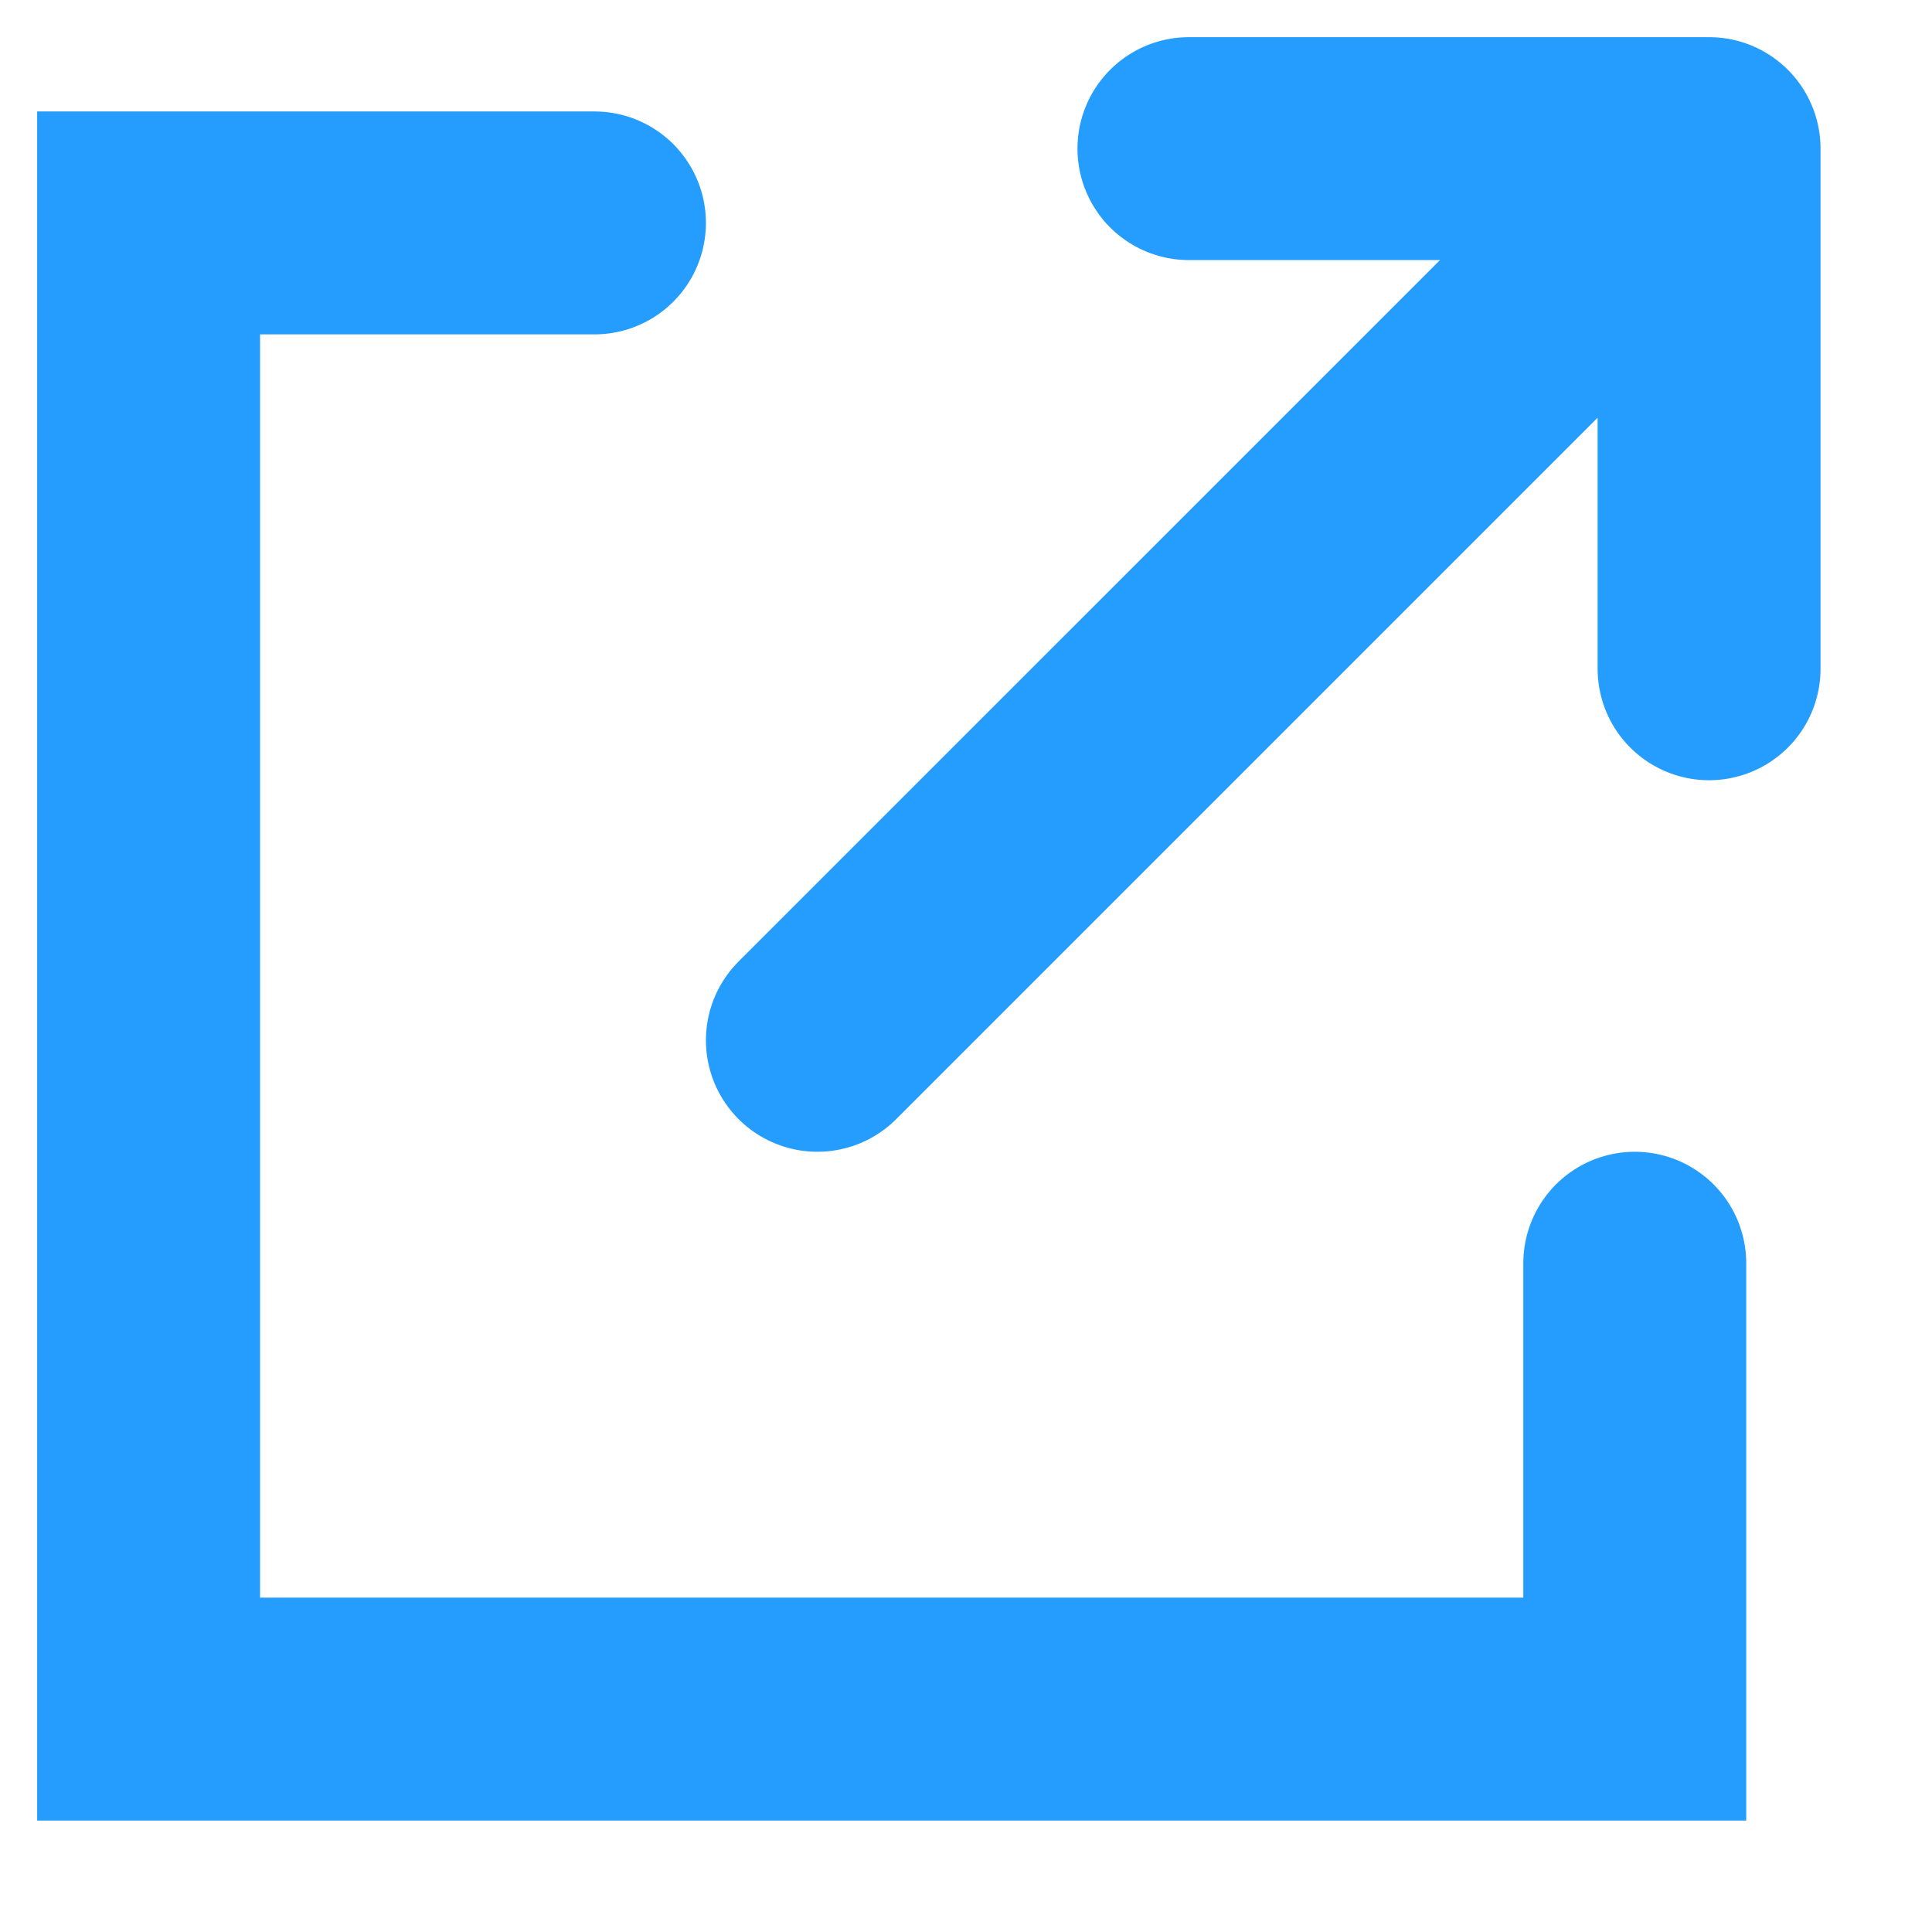 <svg width="13" height="13" viewBox="0 0 13 13" fill="none" xmlns="http://www.w3.org/2000/svg">
<path d="M4 1.5H1V11.5H11V8.5" stroke="#259DFF" stroke-width="1.5" stroke-linecap="round"/>
<path d="M5.5 7L11.5 1M11.5 1H8M11.5 1V4.5" stroke="#259DFF" stroke-width="1.5" stroke-linecap="round"/>
</svg>
